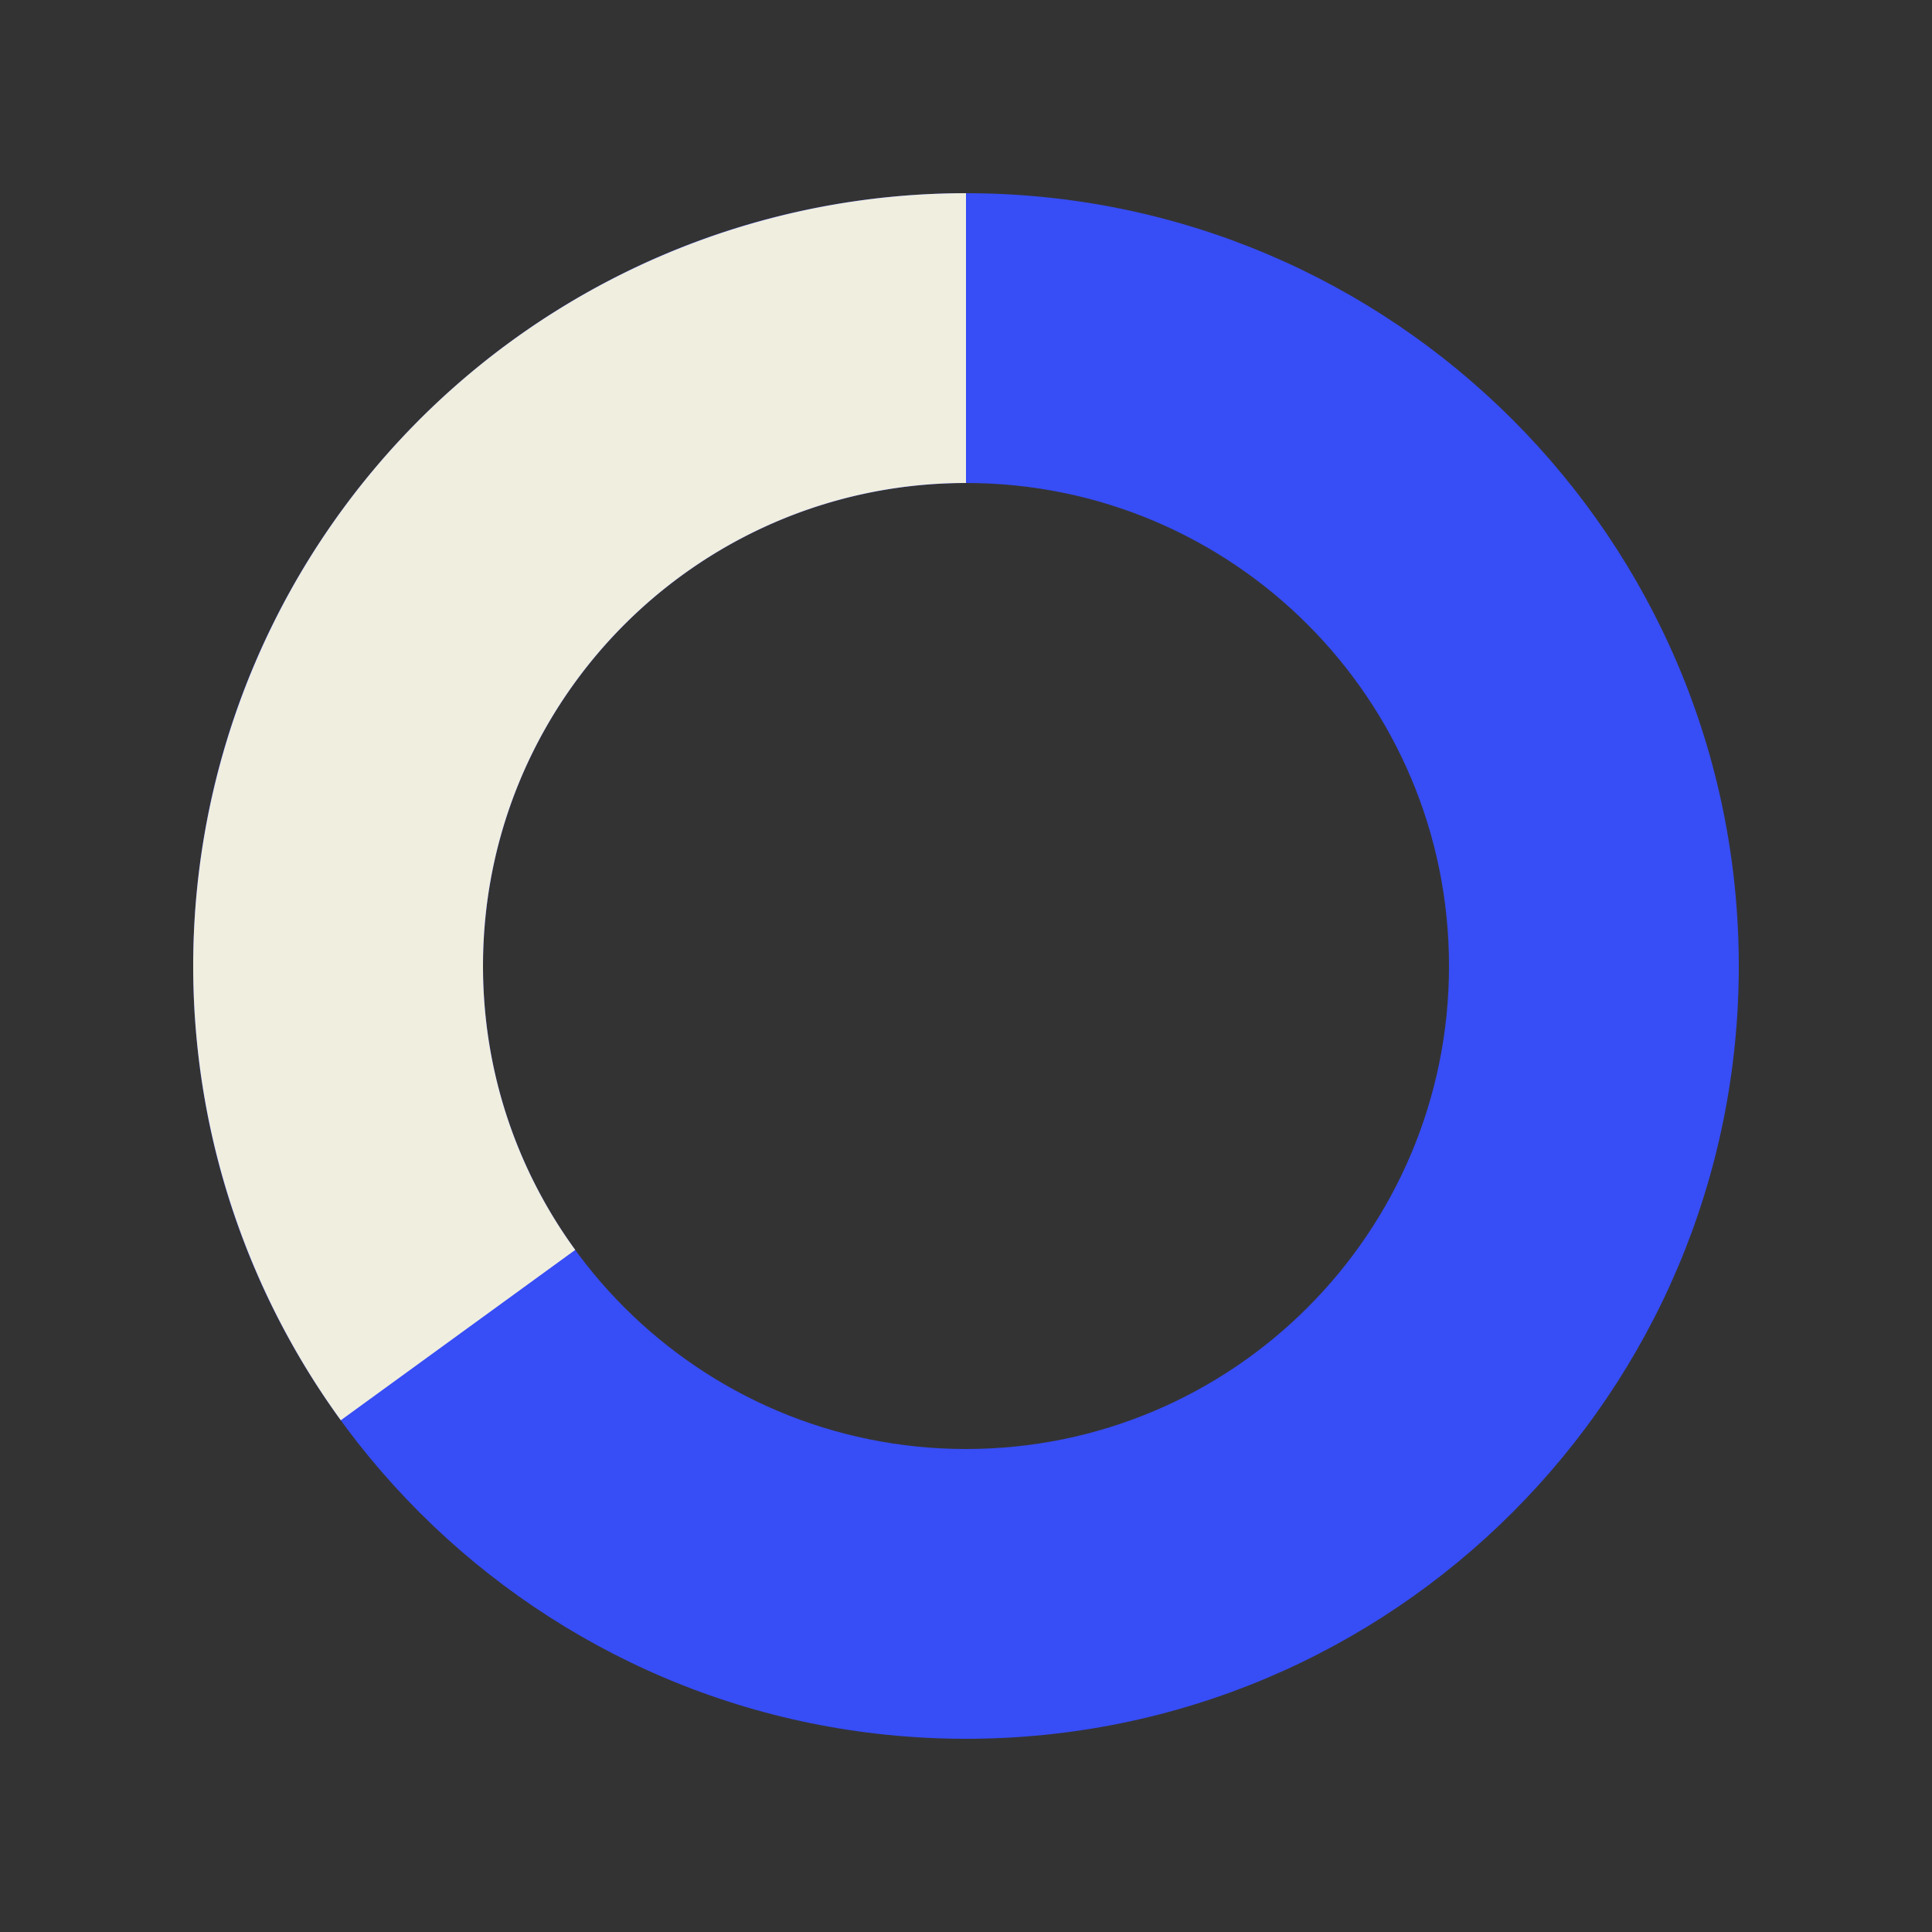 <svg width="40" height="40" viewBox="0 0 40 40" fill="none" xmlns="http://www.w3.org/2000/svg">
    <rect x="0" y="0" width="40" height="40" fill="#333333" stroke="none"/>
    <!-- <path fill="#fff" d="M.25.25h39.5v39.5H.25z"/> -->
    <path fill-rule="evenodd" clip-rule="evenodd" d="M20 36c8.837 0 16-7.163 16-16S28.837 4 20 4 4 11.163 4 20s7.163 16 16 16zm0-6c5.523 0 10-4.477 10-10s-4.477-10-10-10-10 4.477-10 10 4.477 10 10 10z" fill="#374DF5"/>
    <path fill-rule="evenodd" clip-rule="evenodd" d="M11.64 6.358A16 16 0 0 1 20 4v6c-5.523 0-10 4.477-10 10 0 2.197.708 4.228 1.91 5.878l-4.854 3.527A16 16 0 0 1 11.64 6.358z" fill="#F0EEDF"/>
    <!-- <path stroke="#EA4545" stroke-width=".5" stroke-dasharray="2 2" d="M.25.25h39.5v39.5H.25z"/> -->
</svg>
